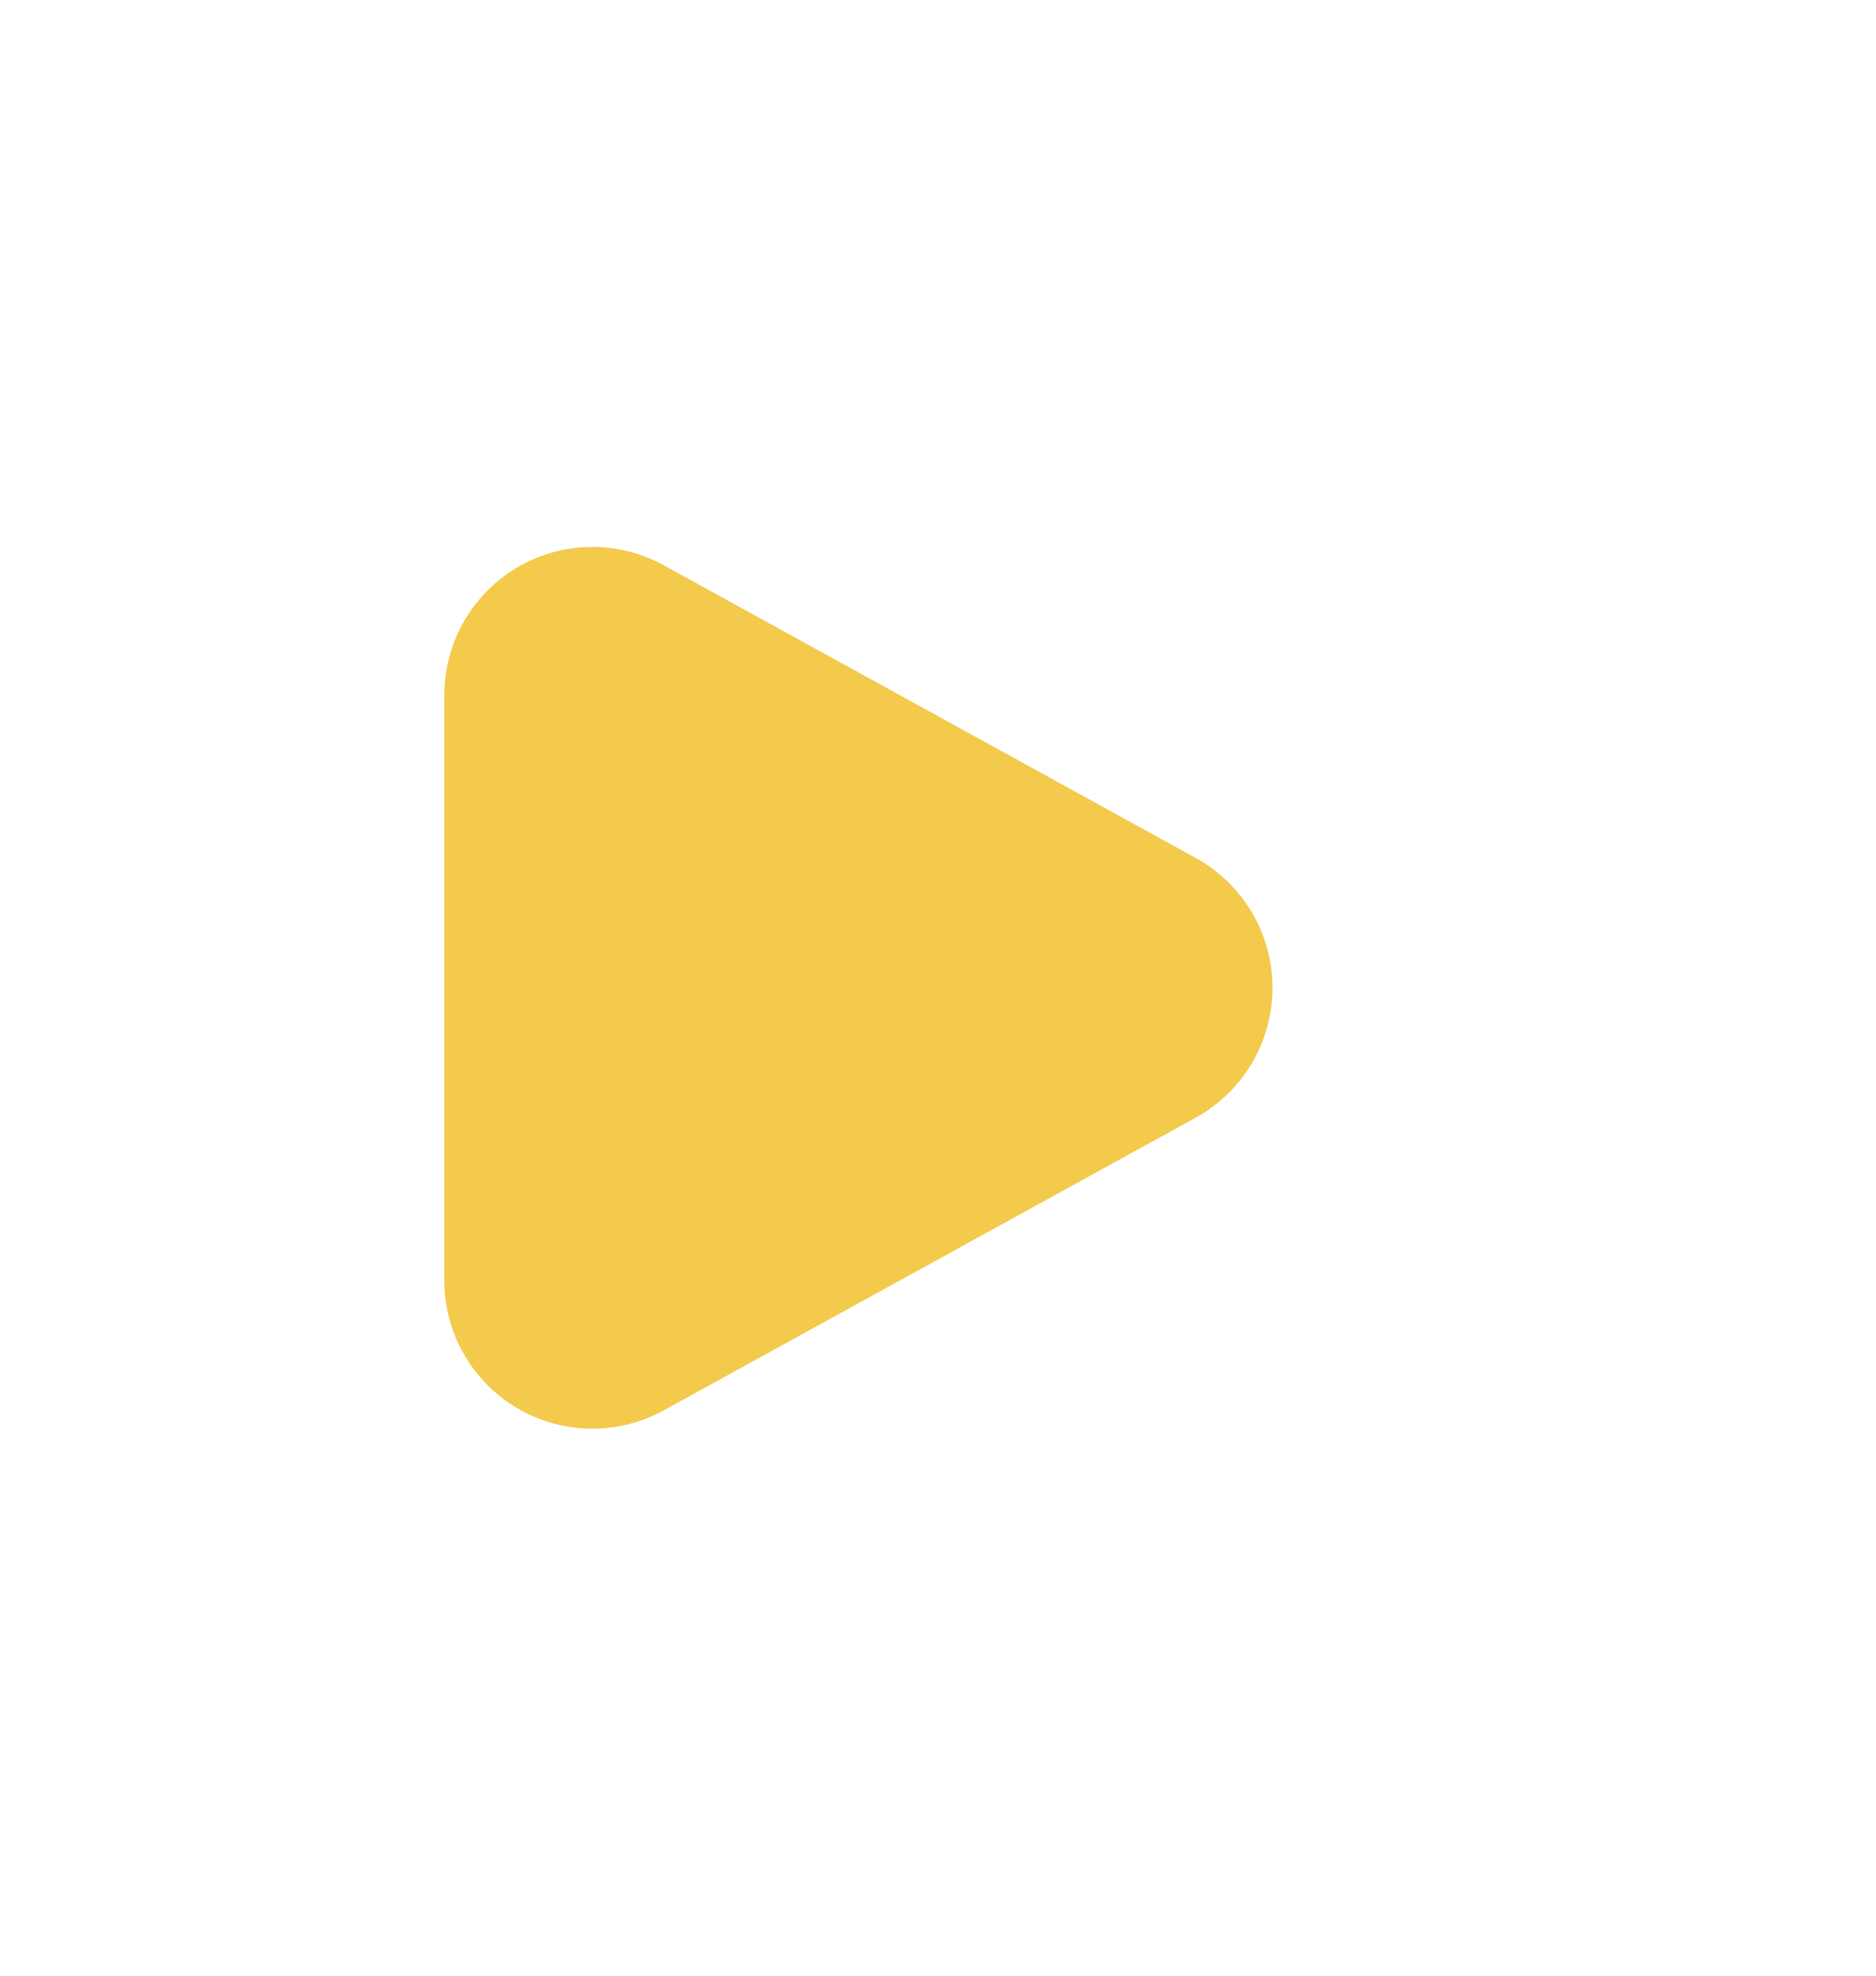 <svg xmlns="http://www.w3.org/2000/svg" xmlns:xlink="http://www.w3.org/1999/xlink" width="38" height="40" viewBox="0 0 38 40">
  <defs>
    <filter id="Polygon_1" x="0" y="0" width="38" height="40" filterUnits="userSpaceOnUse">
      <feOffset input="SourceAlpha"/>
      <feGaussianBlur stdDeviation="3" result="blur"/>
      <feFlood flood-opacity="0.161"/>
      <feComposite operator="in" in2="blur"/>
      <feComposite in="SourceGraphic"/>
    </filter>
  </defs>
  <g transform="matrix(1, 0, 0, 1, 0, 0)" filter="url(#Polygon_1)">
    <path id="Polygon_1-2" data-name="Polygon 1" d="M8.371,4.779a3,3,0,0,1,5.257,0l5.926,10.775A3,3,0,0,1,16.926,20H5.074a3,3,0,0,1-2.629-4.446Z" transform="translate(29 9) rotate(90)" fill="#f3ca4c"/>
  </g>
</svg>
